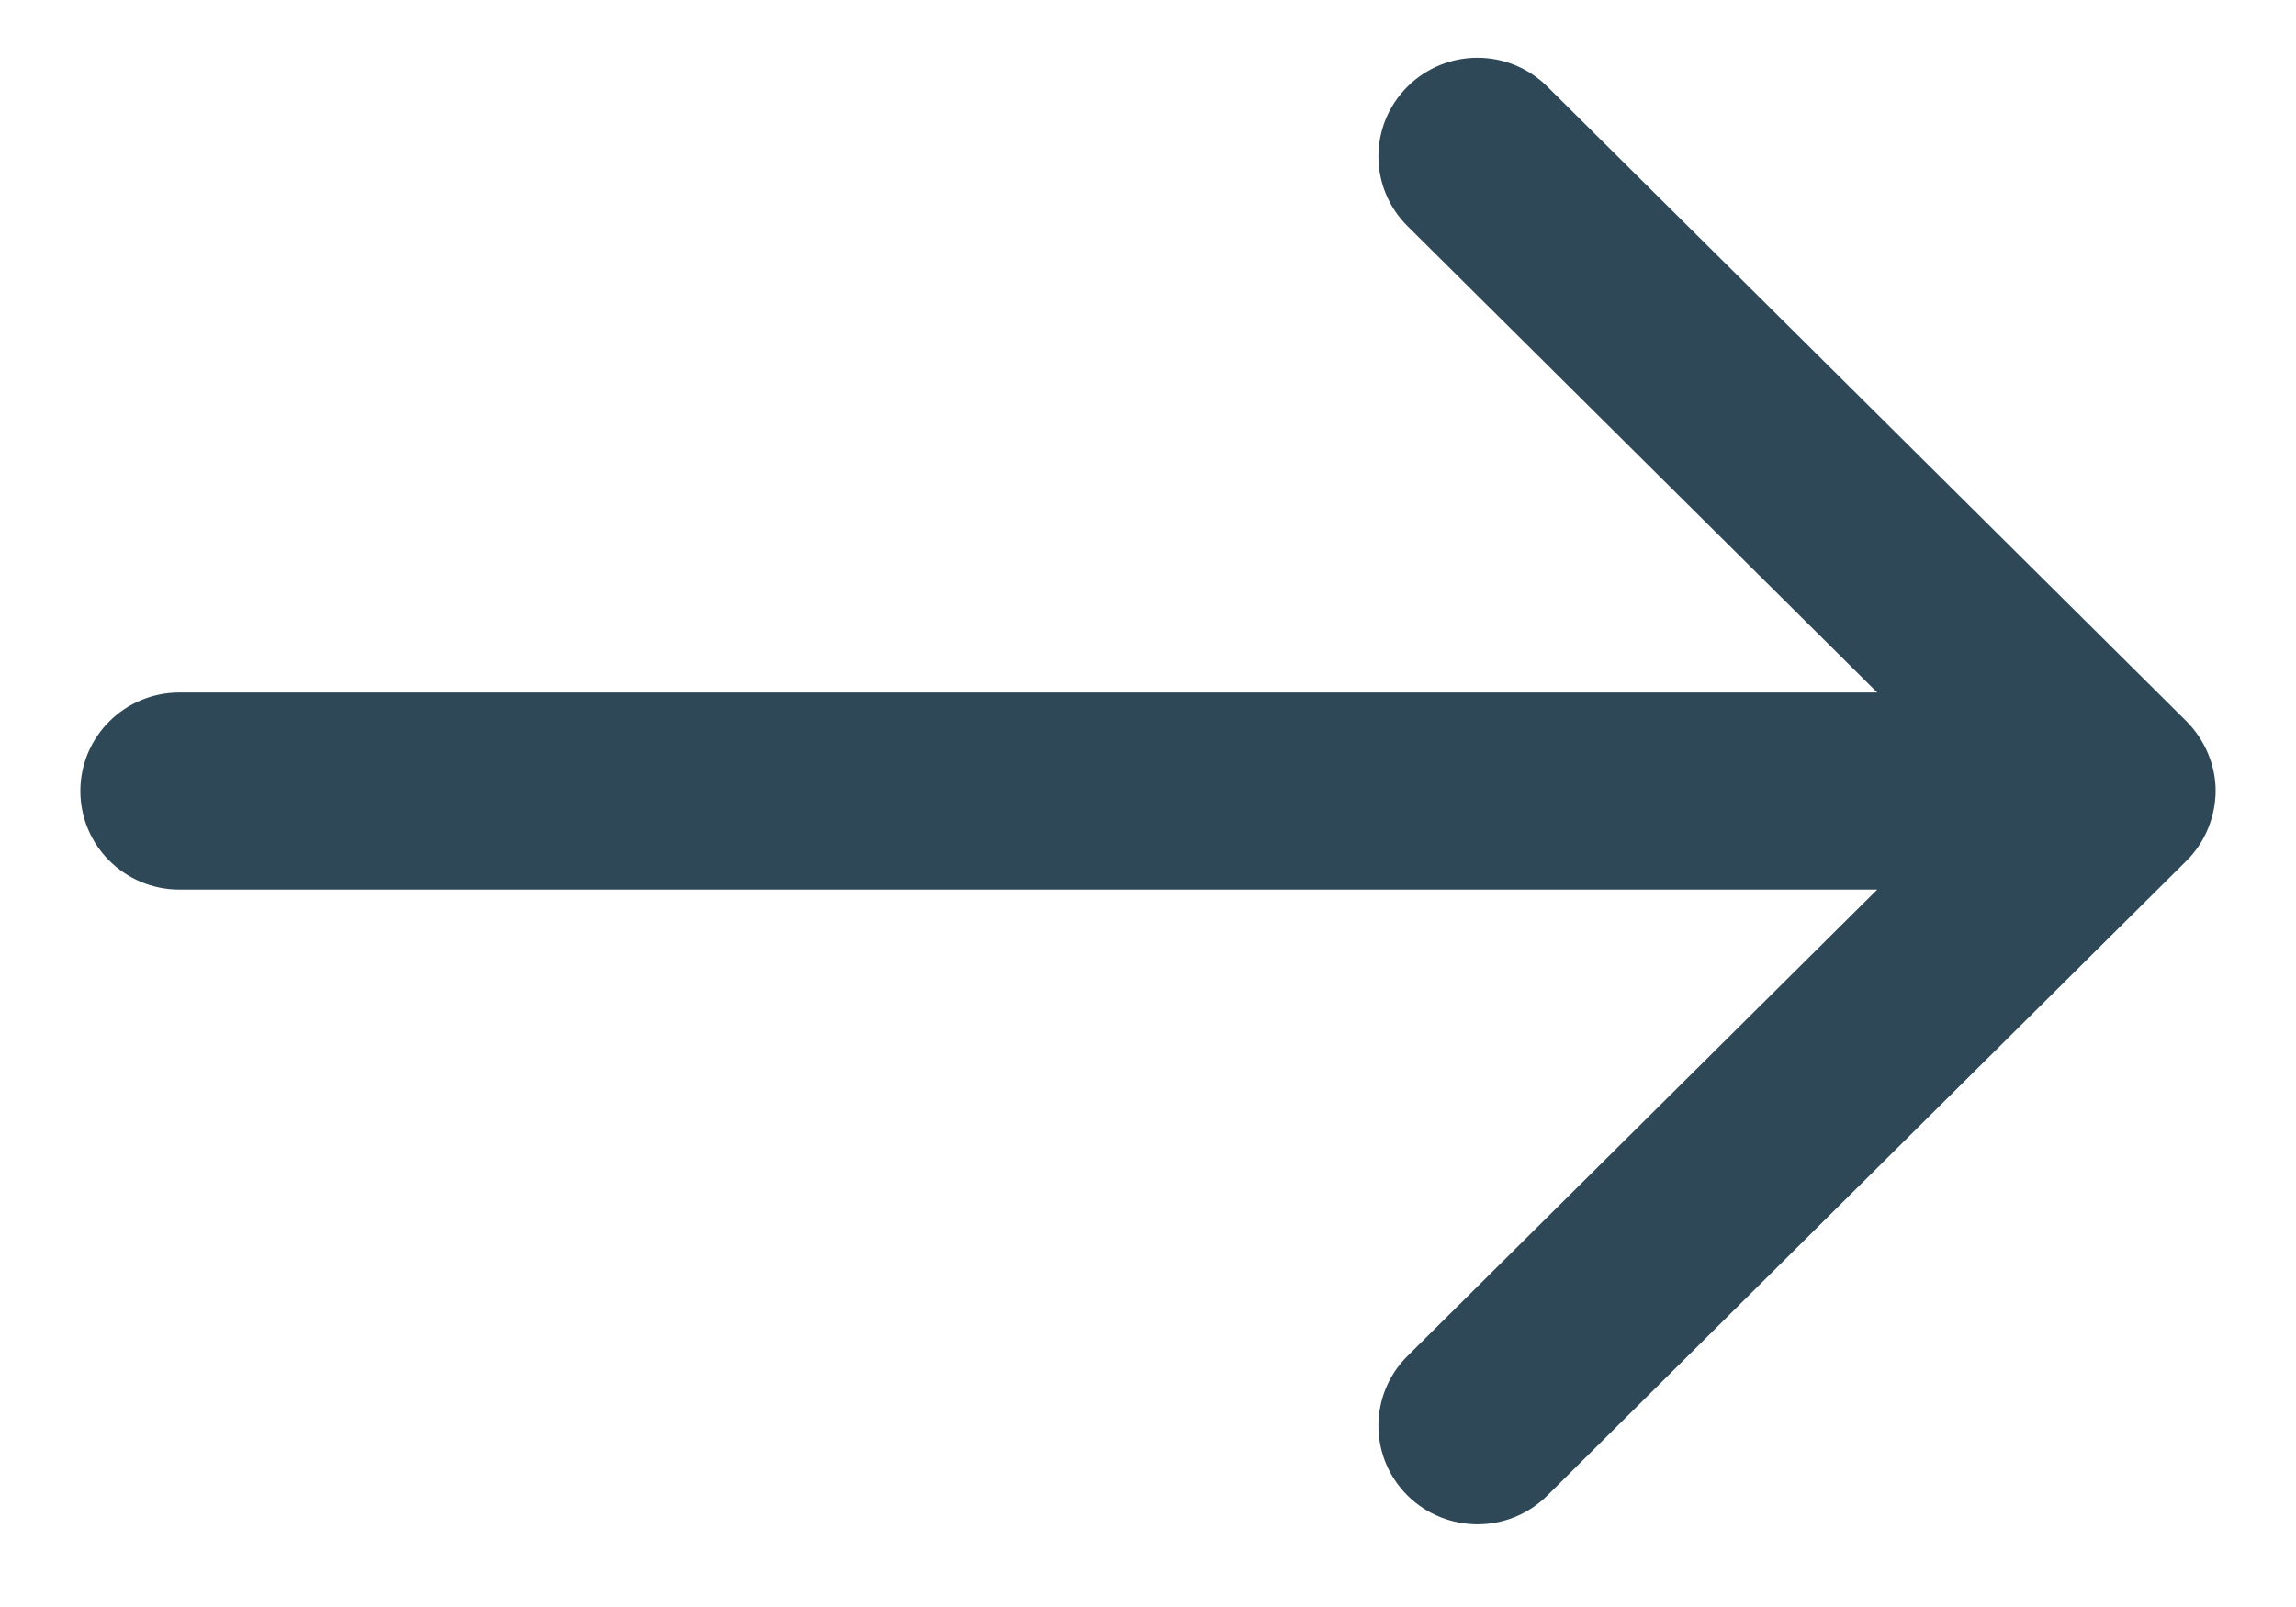 <svg width="20" height="14" viewBox="0 0 20 14" fill="none" xmlns="http://www.w3.org/2000/svg">
<path fill-rule="evenodd" clip-rule="evenodd" d="M19 6.891C19 6.744 18.938 6.603 18.835 6.497L13.267 0.967C13.047 0.748 12.691 0.749 12.472 0.967C12.252 1.185 12.252 1.539 12.472 1.757L17.08 6.333H1.562C1.252 6.333 1 6.583 1 6.891C1 7.2 1.252 7.45 1.562 7.45H17.08L12.472 12.026C12.252 12.244 12.252 12.598 12.472 12.816C12.692 13.034 13.048 13.034 13.267 12.816L18.835 7.286C18.94 7.182 18.998 7.038 19 6.891Z" fill="#2F4858" stroke="#2F4858" stroke-width="0.6"/>
</svg>
